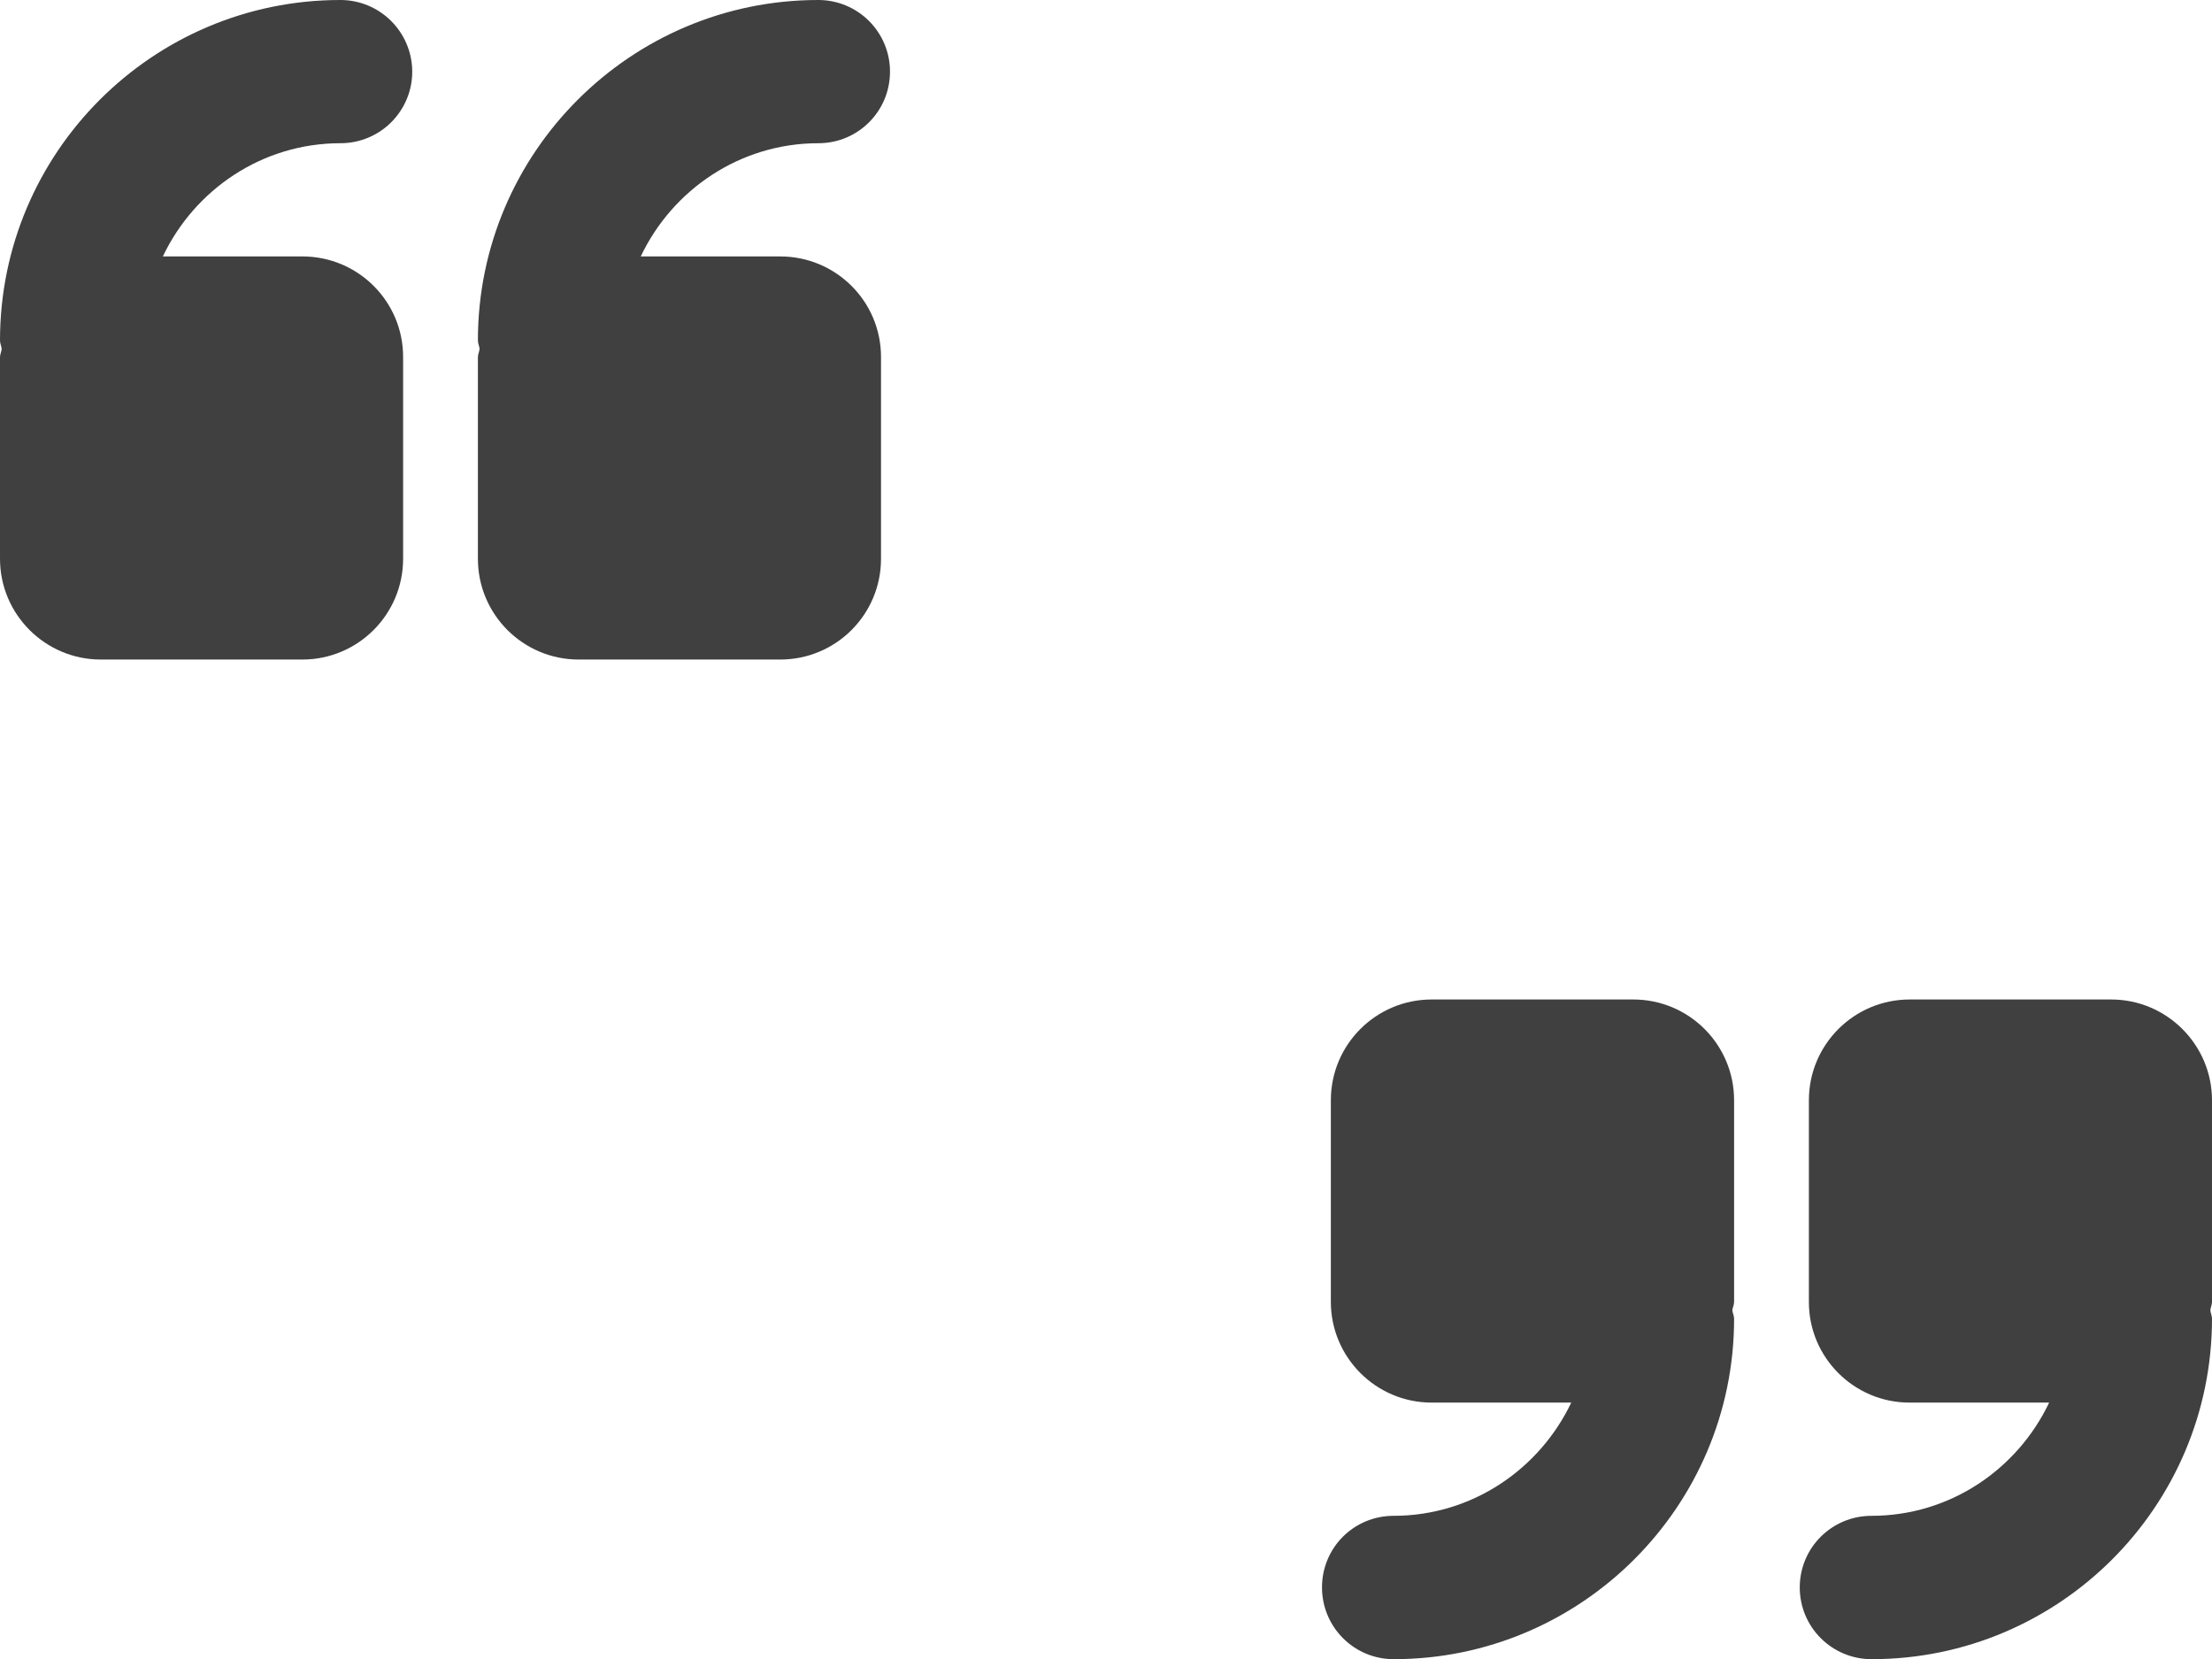 <?xml version="1.0" encoding="UTF-8"?>
<svg width="16.001" height="12.002" enable-background="new 0 0 24 24" version="1.1" viewBox="0 0 16.001 12.002" xml:space="preserve" xmlns="http://www.w3.org/2000/svg"><g transform="translate(-4,-6)" opacity=".75"><path d="m6.188 7.855h-1.01c0.229-0.482 0.717-0.819 1.285-0.819 0.287 0 0.519-0.232 0.519-0.518-1e-3 -0.286-0.233-0.518-0.52-0.518-1.358 0-2.462 1.104-2.462 2.463 0 0.021 0.01 0.04 0.012 0.061-2e-3 0.021-0.012 0.039-0.012 0.06v1.458c0 0.402 0.327 0.729 0.729 0.729h1.458c0.402 0 0.729-0.326 0.729-0.729v-1.458c1e-3 -0.403-0.326-0.729-0.728-0.729z"/><path d="m9.644 7.855h-1.009c0.228-0.481 0.717-0.819 1.285-0.819 0.287 0 0.518-0.231 0.518-0.518 0-0.286-0.232-0.518-0.519-0.518-1.357 0-2.462 1.104-2.462 2.462 0 0.022 0.01 0.041 0.012 0.061-2e-3 0.022-0.012 0.04-0.012 0.061v1.458c0 0.403 0.327 0.729 0.729 0.729h1.458c0.403 0 0.729-0.326 0.729-0.729v-1.458c1e-3 -0.403-0.326-0.729-0.729-0.729z"/><path d="m17.813 16.146h1.01c-0.229 0.482-0.717 0.819-1.285 0.819-0.287 0-0.519 0.231-0.519 0.518s0.232 0.519 0.52 0.519c1.358 0 2.462-1.104 2.462-2.463 0-0.021-0.01-0.04-0.012-0.061 2e-3 -0.021 0.012-0.039 0.012-0.061v-1.458c0-0.401-0.327-0.729-0.729-0.729h-1.458c-0.402 0-0.729 0.326-0.729 0.729v1.458c-1e-3 0.402 0.326 0.729 0.728 0.729z"/><path d="m14.356 16.146h1.01c-0.229 0.481-0.717 0.819-1.285 0.819-0.287 0-0.518 0.23-0.518 0.518 0 0.286 0.231 0.519 0.519 0.519 1.356 0 2.462-1.104 2.462-2.462 0-0.021-0.01-0.041-0.013-0.062 3e-3 -0.021 0.013-0.039 0.013-0.061v-1.458c0-0.403-0.327-0.729-0.729-0.729h-1.459c-0.402 0-0.729 0.326-0.729 0.729v1.458c0 0.402 0.327 0.729 0.729 0.729z"/></g></svg>

